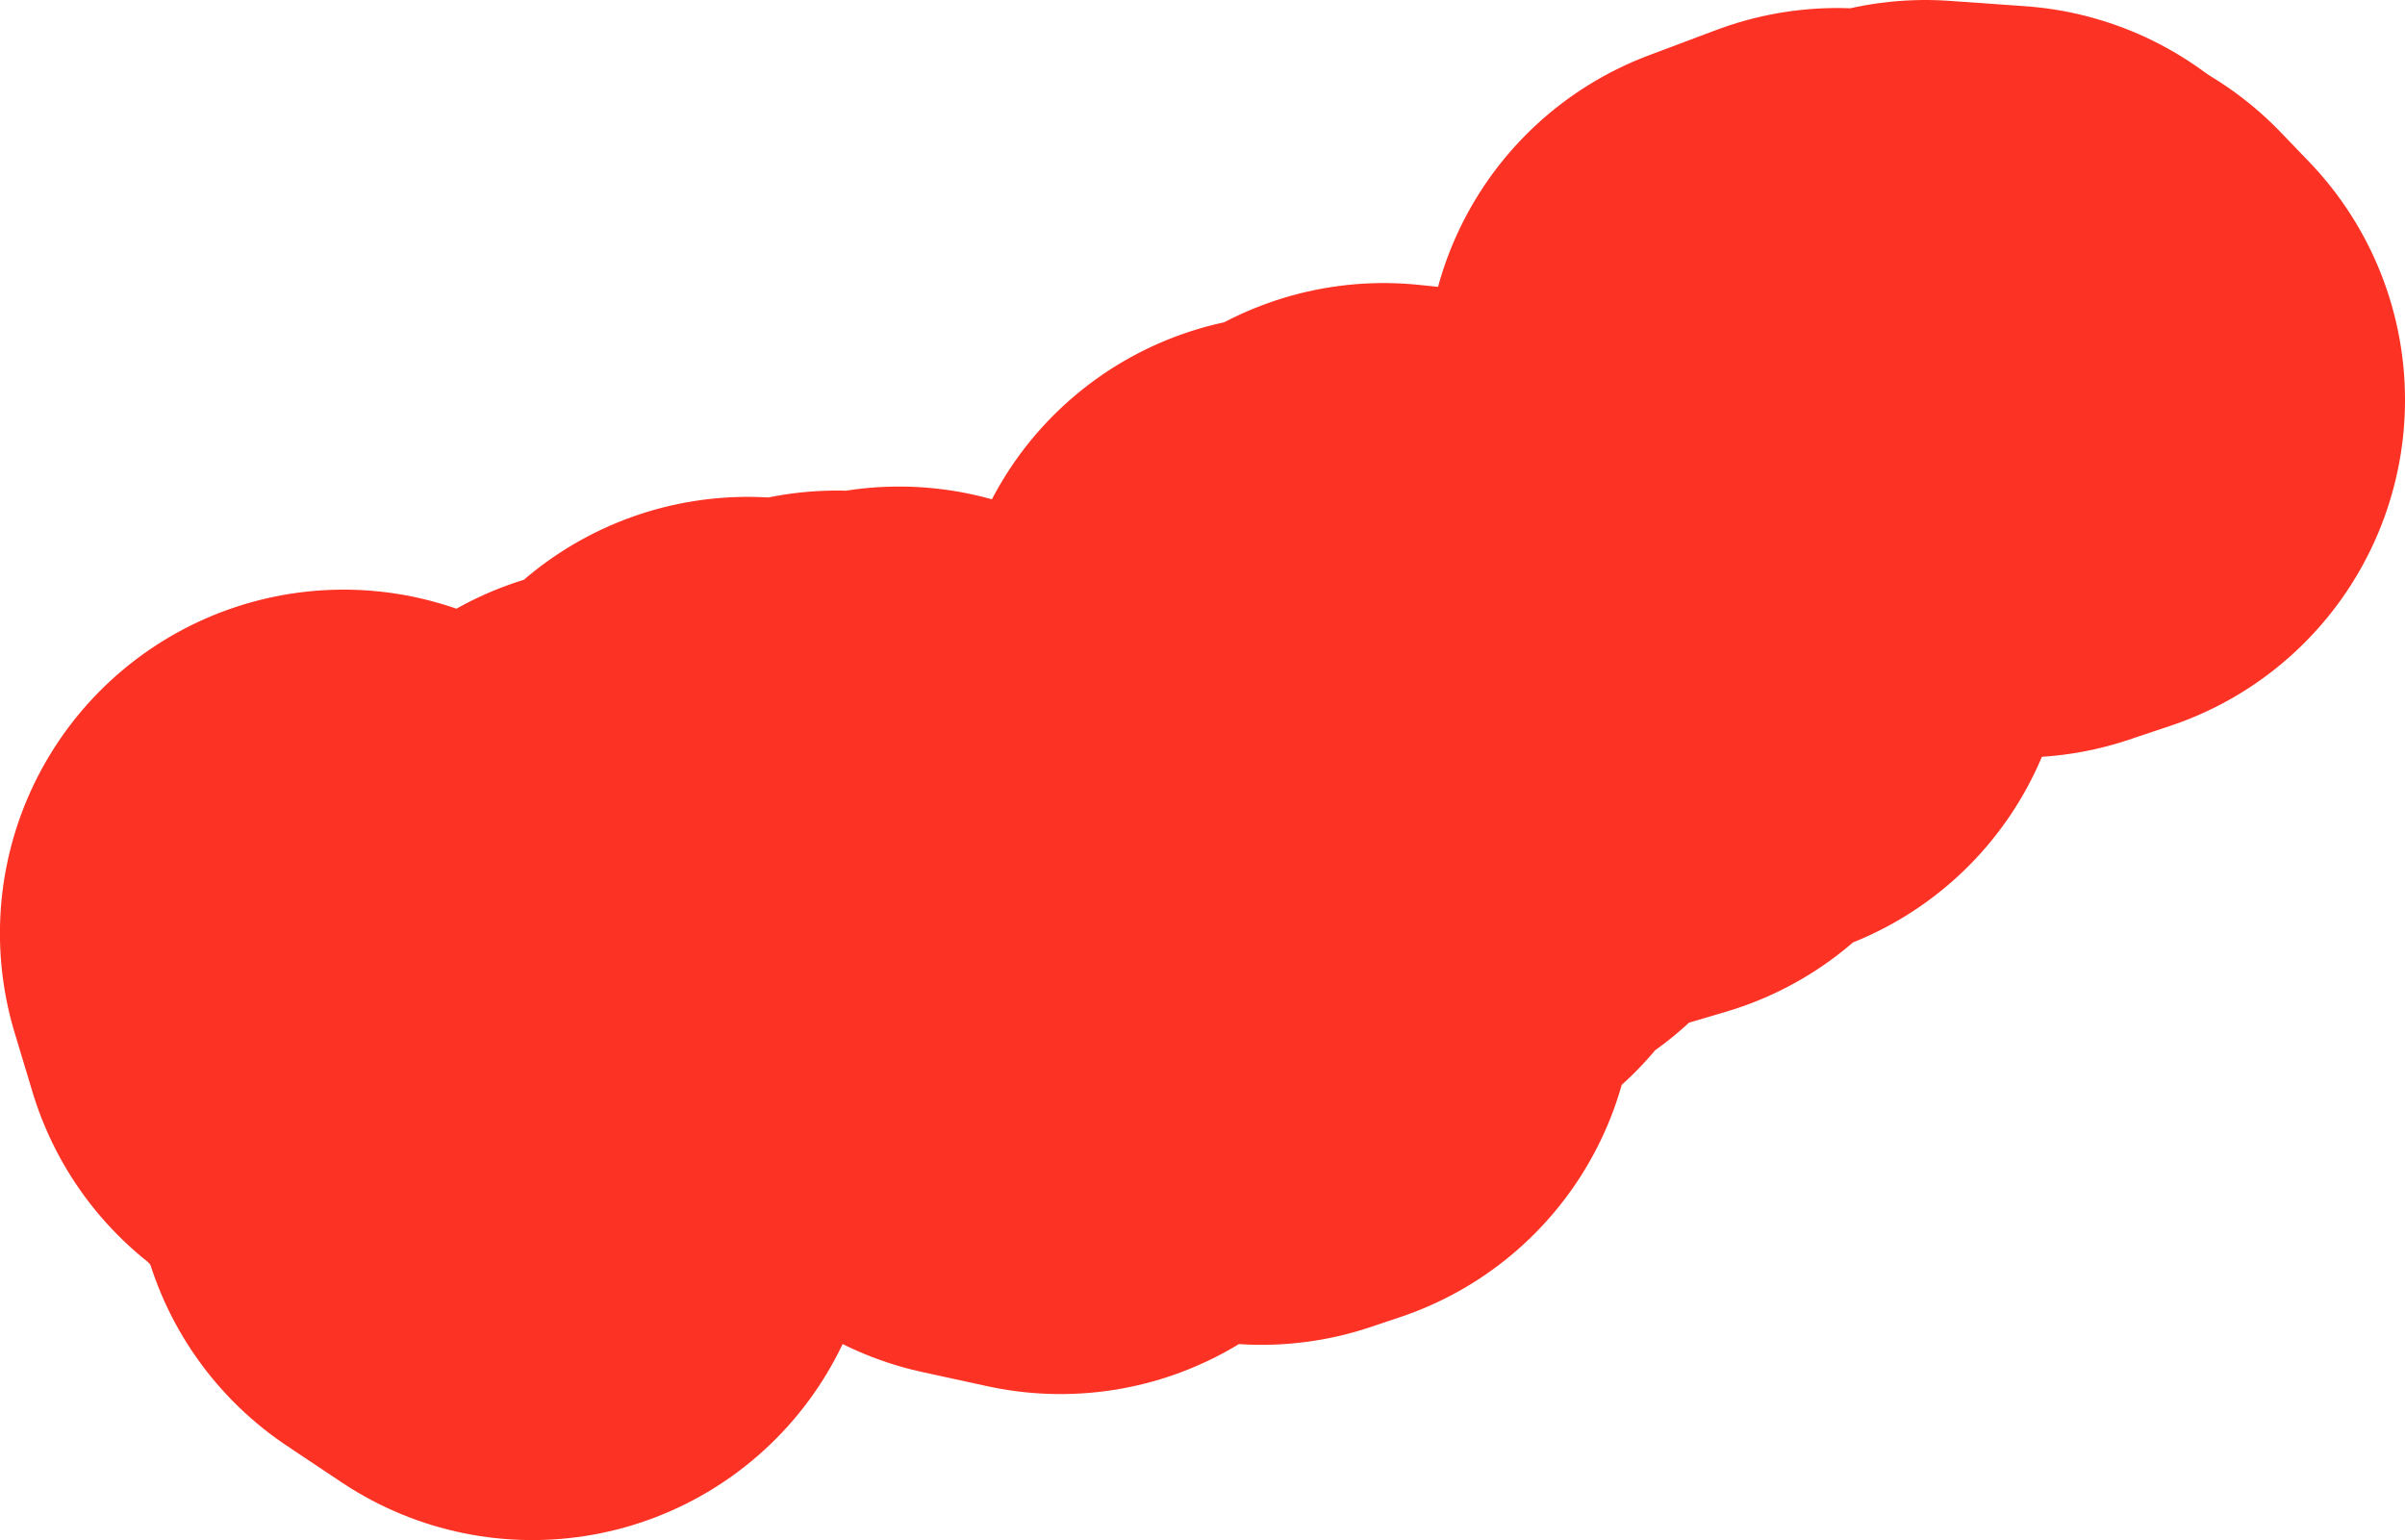<svg version="1.1" xmlns="http://www.w3.org/2000/svg" xmlns:xlink="http://www.w3.org/1999/xlink" width="125.966" height="80.673" viewBox="0,0,125.966,80.673"><g transform="translate(57.525,-157.887)"><g data-paper-data="{&quot;isPaintingLayer&quot;:true}" fill="none" fill-rule="evenodd" stroke="#fc3324" stroke-width="36" stroke-linecap="round" stroke-linejoin="round" stroke-miterlimit="4" stroke-dasharray="" stroke-dashoffset="0" style="mix-blend-mode: normal"><g><path d="M-29.956,216.261l0.31,4.299l-2.86,-1.91l2.55,-2.39"/><path d="M47.941,177.417l-0.66,-1.25l-3.969,-0.28l-0.68,1.87l-2.72,0.09l-1.21,-1.54l-3.539,1.33l4.199,0.65l0.68,2.34l-5.419,5.439l-1.65,0.15l-0.14,4.329l-2.3,-0.37l-2.76,3.449l-3.419,1.01l-3.169,-0.76l-1.19,-2.64l-5.049,-0.52l-0.71,1.18l-3.849,0.47l1.31,1.86l0.88,-1.08l6.469,-0.63l1.45,2.56l-1.38,0.4l-0.41,2.78l-2.81,0.6l-0.52,2.48l-1.82,-0.96l-1.83,1.25l0.53,3.339l-2.68,1.7l0.52,3.15l-1.55,0.52l-4.579,-0.64l-1.48,-1.34l-3.06,-0.89l-2.78,1.59l1.37,3.859l-3.399,-0.74l-3.03,-3.969l0.15,-2.1l-1.13,-0.44l-1.04,-4.289l-0.07,4.149l0.62,2.43l-3.939,-0.88l0.13,-5.489l-2.12,1.94l-2.55,-1.61l-1.14,2.01l-5.299,1.54l0.76,2.12l-6.139,1.48l-1.34,-1.19l0.05,2.1l-2.66,0.26l-2.71,1.25l1.06,-2.97l-2.81,1.38l-0.94,-3.12"/><path d="M45.602,176.417l2.47,1.96l0.88,-1.09l1.49,1.55l-2.18,0.73l-3.989,-0.22l-0.84,-1.89l2.17,-1.04"/></g></g></g></svg>